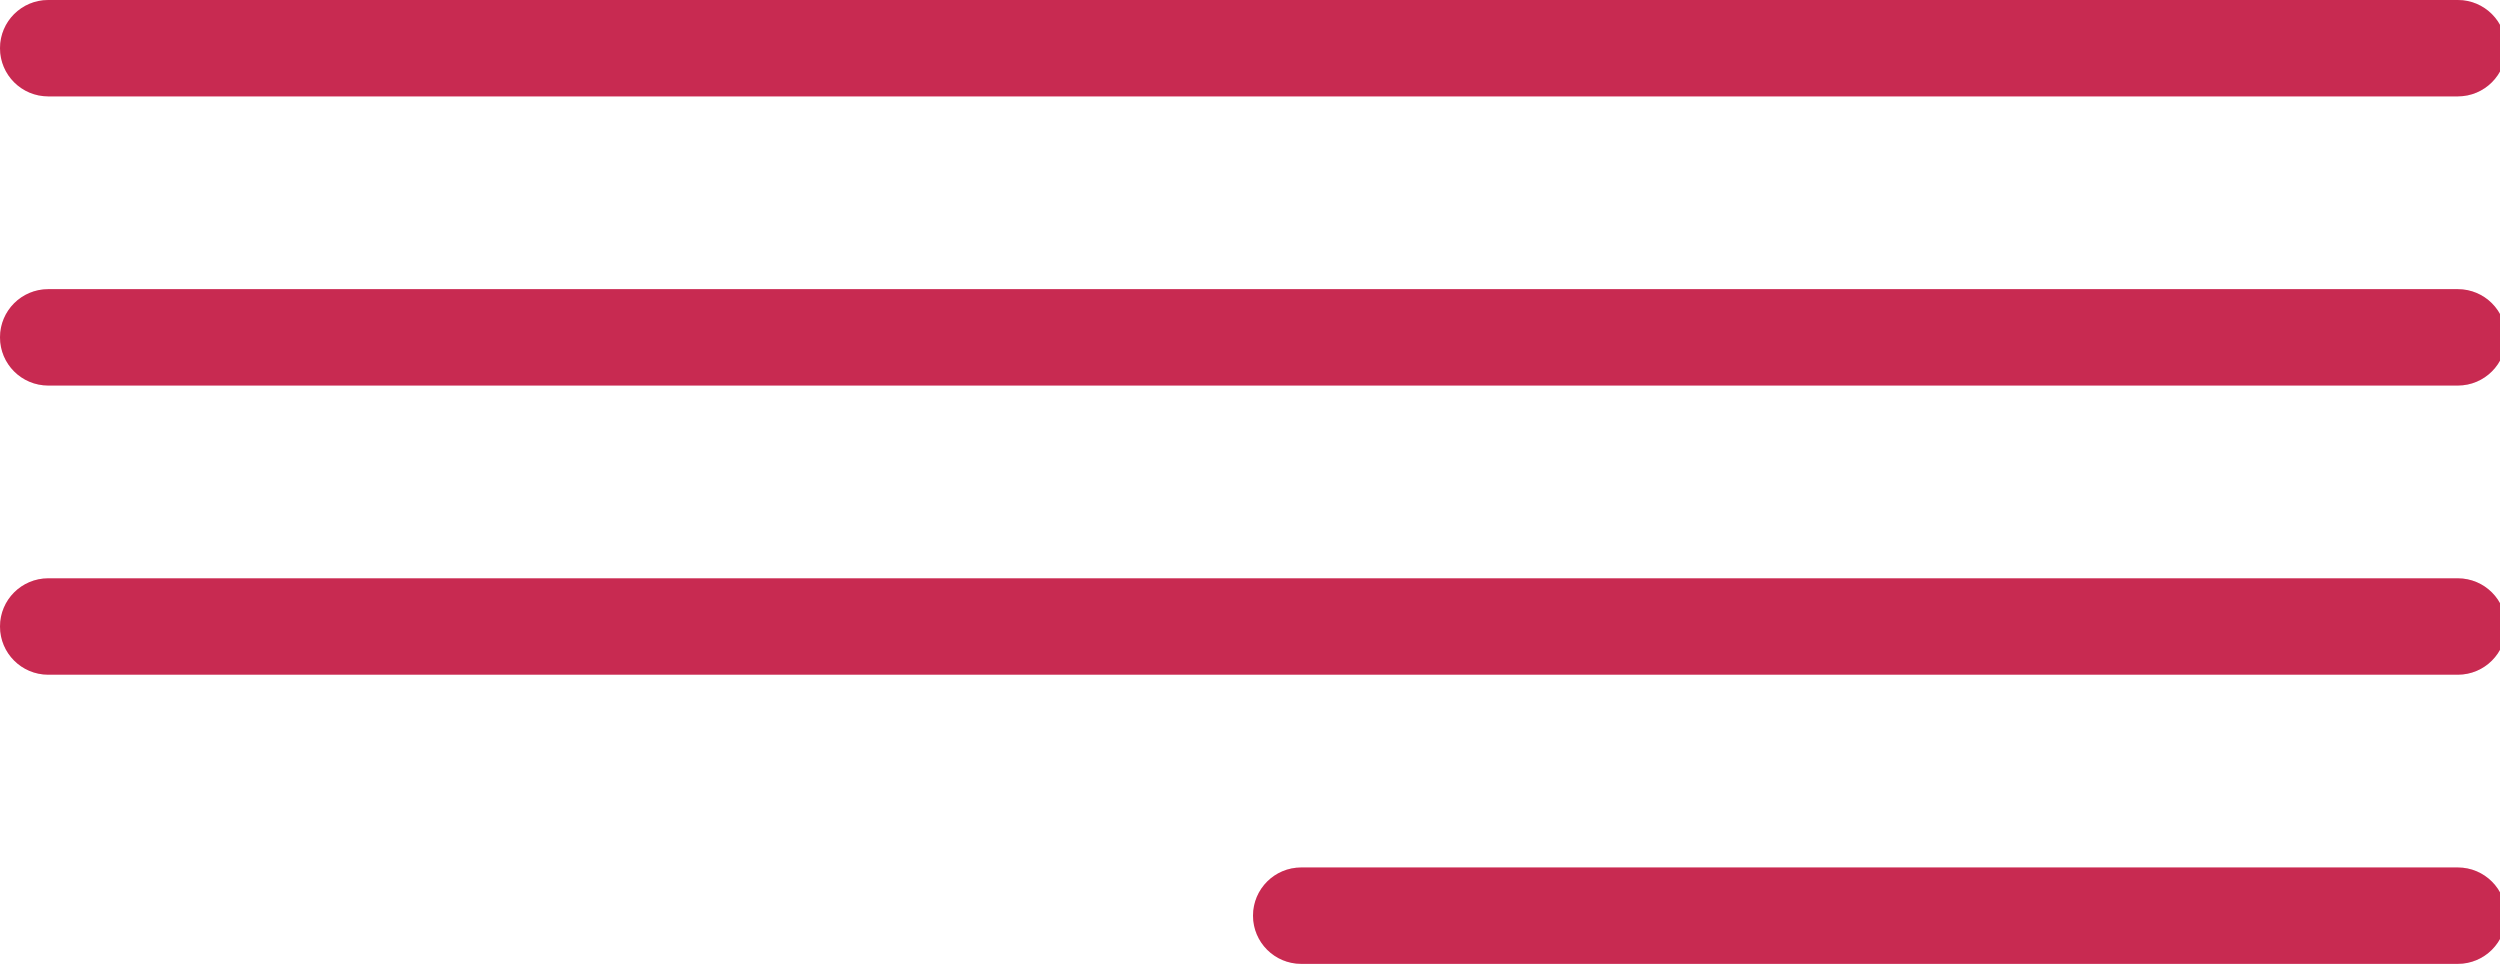 <!-- Generated by IcoMoon.io -->
<svg version="1.1" xmlns="http://www.w3.org/2000/svg" width="83" height="32" viewBox="0 0 83 32">
<title>Unionm</title>
<path fill="#fa3465" d="M0 1.6c0 0.884 0.716 1.6 1.6 1.6v0h80c0.884 0 1.6-0.716 1.6-1.6s-0.716-1.6-1.6-1.6v0h-80c-0.884 0-1.6 0.716-1.6 1.6v0zM0 11.2c0 0.884 0.716 1.6 1.6 1.6v0h80c0.884 0 1.6-0.716 1.6-1.6s-0.716-1.6-1.6-1.6v0h-80c-0.884 0-1.6 0.716-1.6 1.6v0zM83.2 20.8c0 0.884-0.716 1.6-1.6 1.6v0h-80c-0.884 0-1.6-0.716-1.6-1.6s0.716-1.6 1.6-1.6v0h80c0.884 0 1.6 0.716 1.6 1.6v0zM41.6 30.4c0 0.884 0.716 1.6 1.6 1.6v0h38.4c0.884 0 1.6-0.716 1.6-1.6s-0.716-1.6-1.6-1.6v0h-38.4c-0.884 0-1.6 0.716-1.6 1.6v0z"></path>
<path fill="#000" opacity="0.2" d="M0 1.6c0 0.884 0.716 1.6 1.6 1.6v0h80c0.884 0 1.6-0.716 1.6-1.6s-0.716-1.6-1.6-1.6v0h-80c-0.884 0-1.6 0.716-1.6 1.6v0zM0 11.2c0 0.884 0.716 1.6 1.6 1.6v0h80c0.884 0 1.6-0.716 1.6-1.6s-0.716-1.6-1.6-1.6v0h-80c-0.884 0-1.6 0.716-1.6 1.6v0zM83.2 20.8c0 0.884-0.716 1.6-1.6 1.6v0h-80c-0.884 0-1.6-0.716-1.6-1.6s0.716-1.6 1.6-1.6v0h80c0.884 0 1.6 0.716 1.6 1.6v0zM41.6 30.4c0 0.884 0.716 1.6 1.6 1.6v0h38.4c0.884 0 1.6-0.716 1.6-1.6s-0.716-1.6-1.6-1.6v0h-38.4c-0.884 0-1.6 0.716-1.6 1.6v0z"></path>
</svg>

